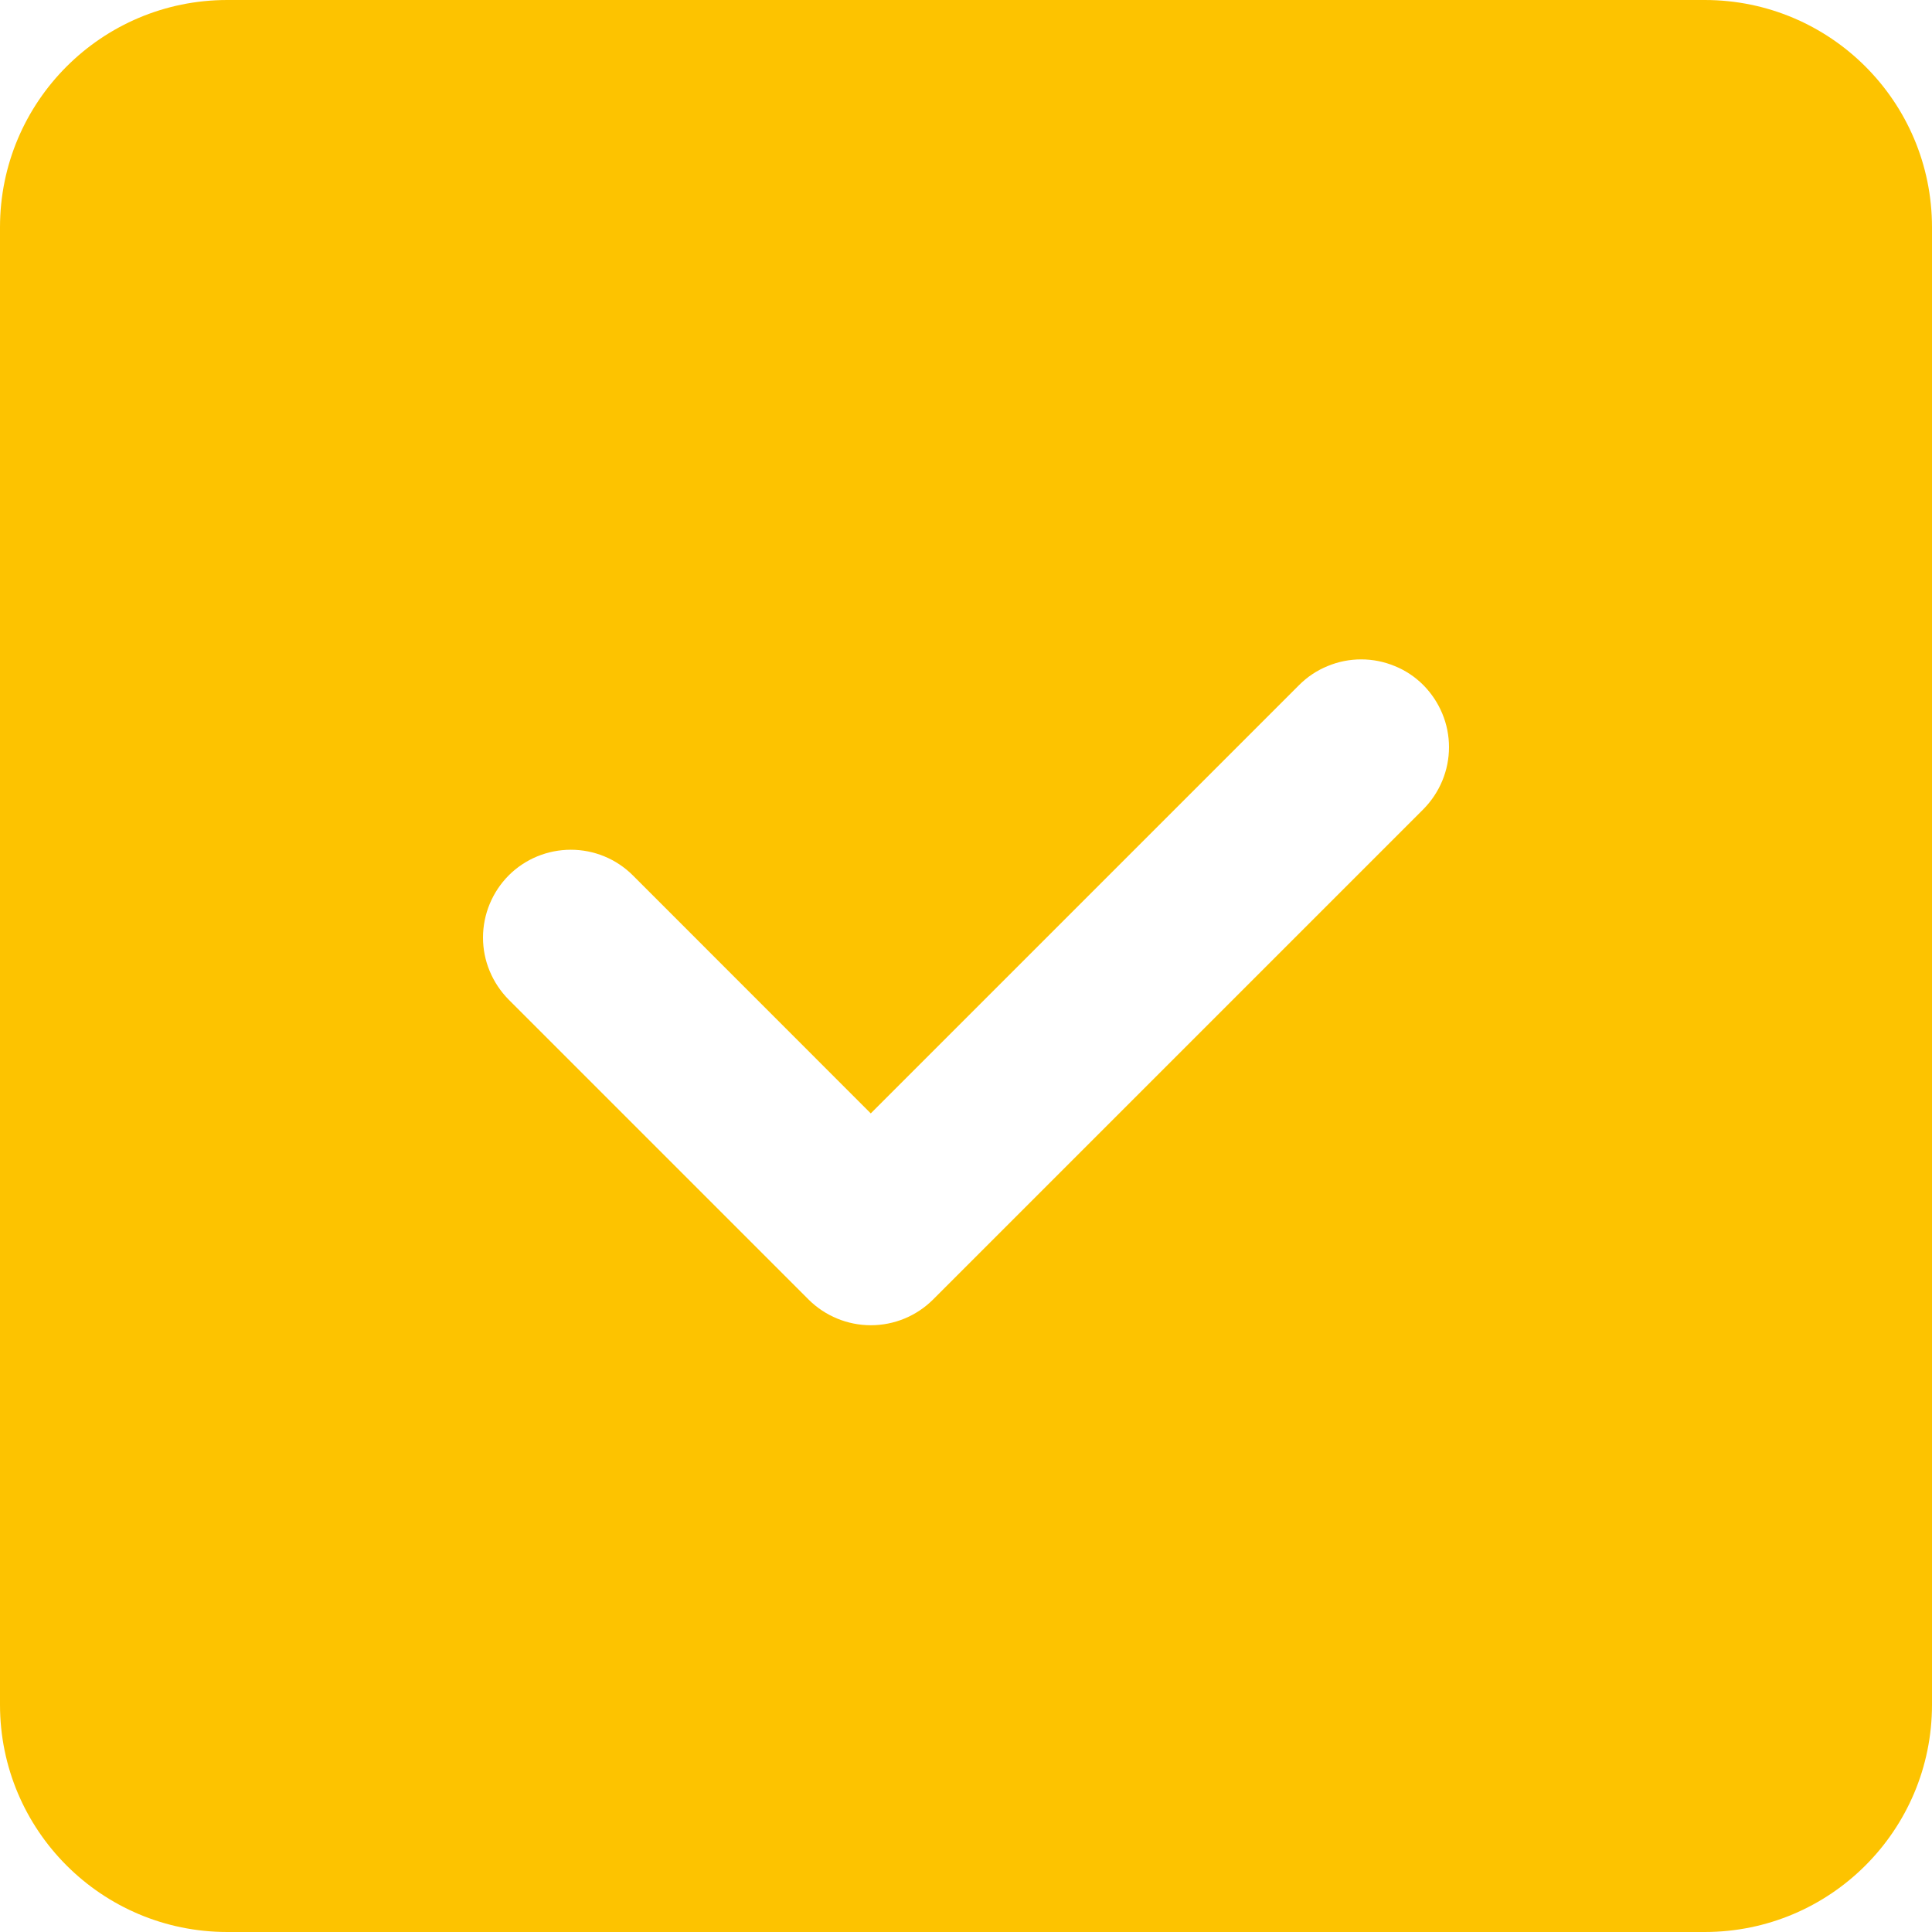 <svg width="17" height="17" viewBox="0 0 17 17" fill="none" xmlns="http://www.w3.org/2000/svg">
<path fill-rule="evenodd" clip-rule="evenodd" d="M12.524 7.121L8.209 11.436C8.064 11.58 7.868 11.661 7.663 11.661C7.458 11.661 7.261 11.58 7.116 11.436L4.476 8.796C4.405 8.724 4.348 8.639 4.309 8.545C4.27 8.452 4.25 8.351 4.25 8.25C4.25 8.045 4.332 7.848 4.476 7.703C4.621 7.558 4.818 7.477 5.023 7.477C5.228 7.477 5.424 7.558 5.569 7.703L7.662 9.797L11.431 6.028C11.503 5.956 11.588 5.899 11.682 5.861C11.775 5.822 11.876 5.802 11.977 5.802C12.079 5.802 12.179 5.822 12.273 5.861C12.367 5.899 12.452 5.956 12.524 6.028C12.595 6.1 12.652 6.185 12.691 6.279C12.73 6.372 12.75 6.473 12.75 6.574C12.75 6.676 12.73 6.776 12.691 6.87C12.652 6.964 12.595 7.049 12.524 7.121ZM8.5 0C3.806 0 0 3.806 0 8.5C0 13.194 3.806 17 8.5 17C13.194 17 17 13.194 17 8.5C17 3.806 13.194 0 8.5 0Z" fill="#FDC300"/>
<path d="M0 2C0 0.895 0.895 0 2 0C3.105 0 4 0.895 4 2V15C4 16.105 3.105 17 2 17C0.895 17 0 16.105 0 15V2Z" fill="#FDC300"/>
<path d="M2 0H15V4H2V0Z" fill="#FDC300"/>
<path d="M2 13H15V17H2V13Z" fill="#FDC300"/>
<path d="M13 2C13 0.895 13.895 0 15 0C16.105 0 17 0.895 17 2V15C17 16.105 16.105 17 15 17C13.895 17 13 16.105 13 15V2Z" fill="#FDC300"/>
</svg>
